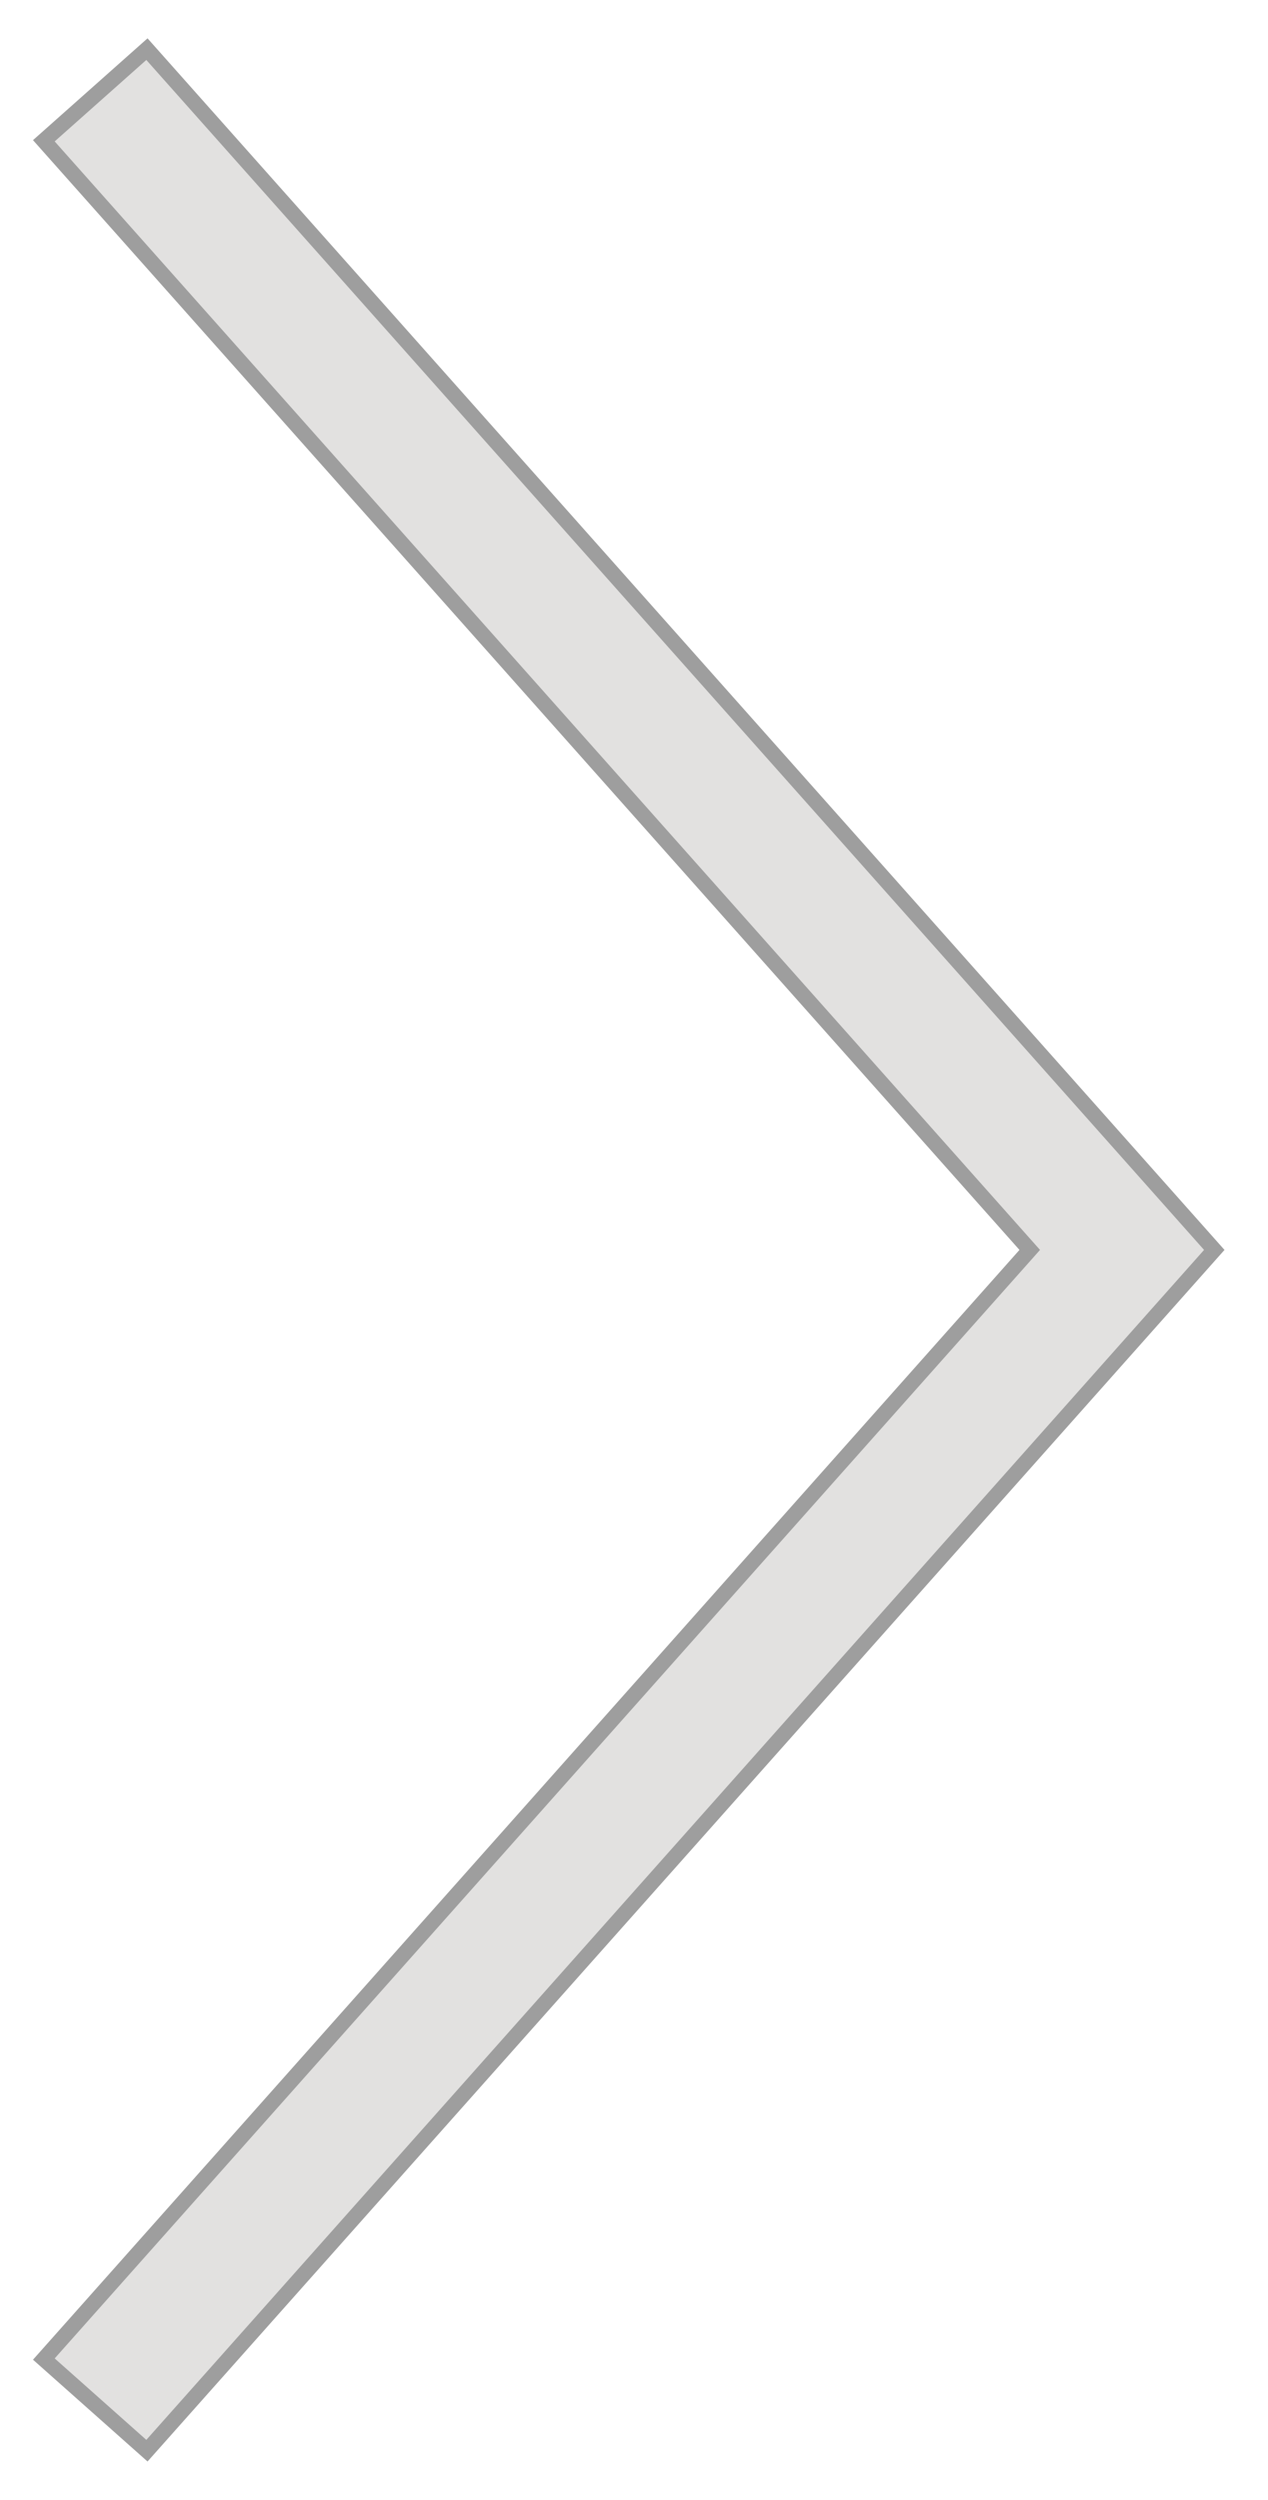 <?xml version="1.0" encoding="UTF-8" standalone="no"?>
<!-- Created with Inkscape (http://www.inkscape.org/) -->

<svg
   xmlns:dc="http://purl.org/dc/elements/1.1/"
   xmlns:cc="http://creativecommons.org/ns#"
   xmlns:rdf="http://www.w3.org/1999/02/22-rdf-syntax-ns#"
   xmlns:svg="http://www.w3.org/2000/svg"
   xmlns="http://www.w3.org/2000/svg"
   version="1.1"
   width="20.685"
   height="40.779"
   viewBox="0 0 20.685 40.779"
   id="Untitled-Seite%201"
   xml:space="preserve"><defs
   id="defs4173"><filter
   x="-0.25"
   y="-0.25"
   width="1.5"
   height="1.5"
   color-interpolation-filters="sRGB"
   id="filter4902"><feGaussianBlur
     result="blur"
     stdDeviation="1"
     in="SourceAlpha"
     id="feGaussianBlur4904" /><feColorMatrix
     values="1 0 0 0 0 0 1 0 0 0 0 0 1 0 0 0 0 0 0.5 0 "
     type="matrix"
     result="bluralpha"
     id="feColorMatrix4906" /><feOffset
     result="offsetBlur"
     dy="0"
     dx="0"
     in="bluralpha"
     id="feOffset4908" /><feMerge
     id="feMerge4910"><feMergeNode
       in="offsetBlur"
       id="feMergeNode4912" /><feMergeNode
       in="SourceGraphic"
       id="feMergeNode4914" /></feMerge></filter>
		
	<filter
   color-interpolation-filters="sRGB"
   id="filter3799"><feGaussianBlur
     stdDeviation="0.26"
     id="feGaussianBlur3801" /></filter></defs>
	<path
   d="m 18.304,2.39 -16,18 16,18"
   transform="matrix(-1,0,0,1,20.607,0)"
   id="path3778"
   style="opacity:0.616;fill:none;stroke:#000000;stroke-width:2.5;stroke-linecap:square;stroke-miterlimit:4;stroke-opacity:1;stroke-dasharray:none;filter:url(#filter3799)" /><path
   d="m 2.304,2.39 16,18 -16,18"
   id="path4169"
   style="fill:none;stroke:#e2e1e0;stroke-width:2;stroke-linecap:square;stroke-opacity:1" />
</svg>
